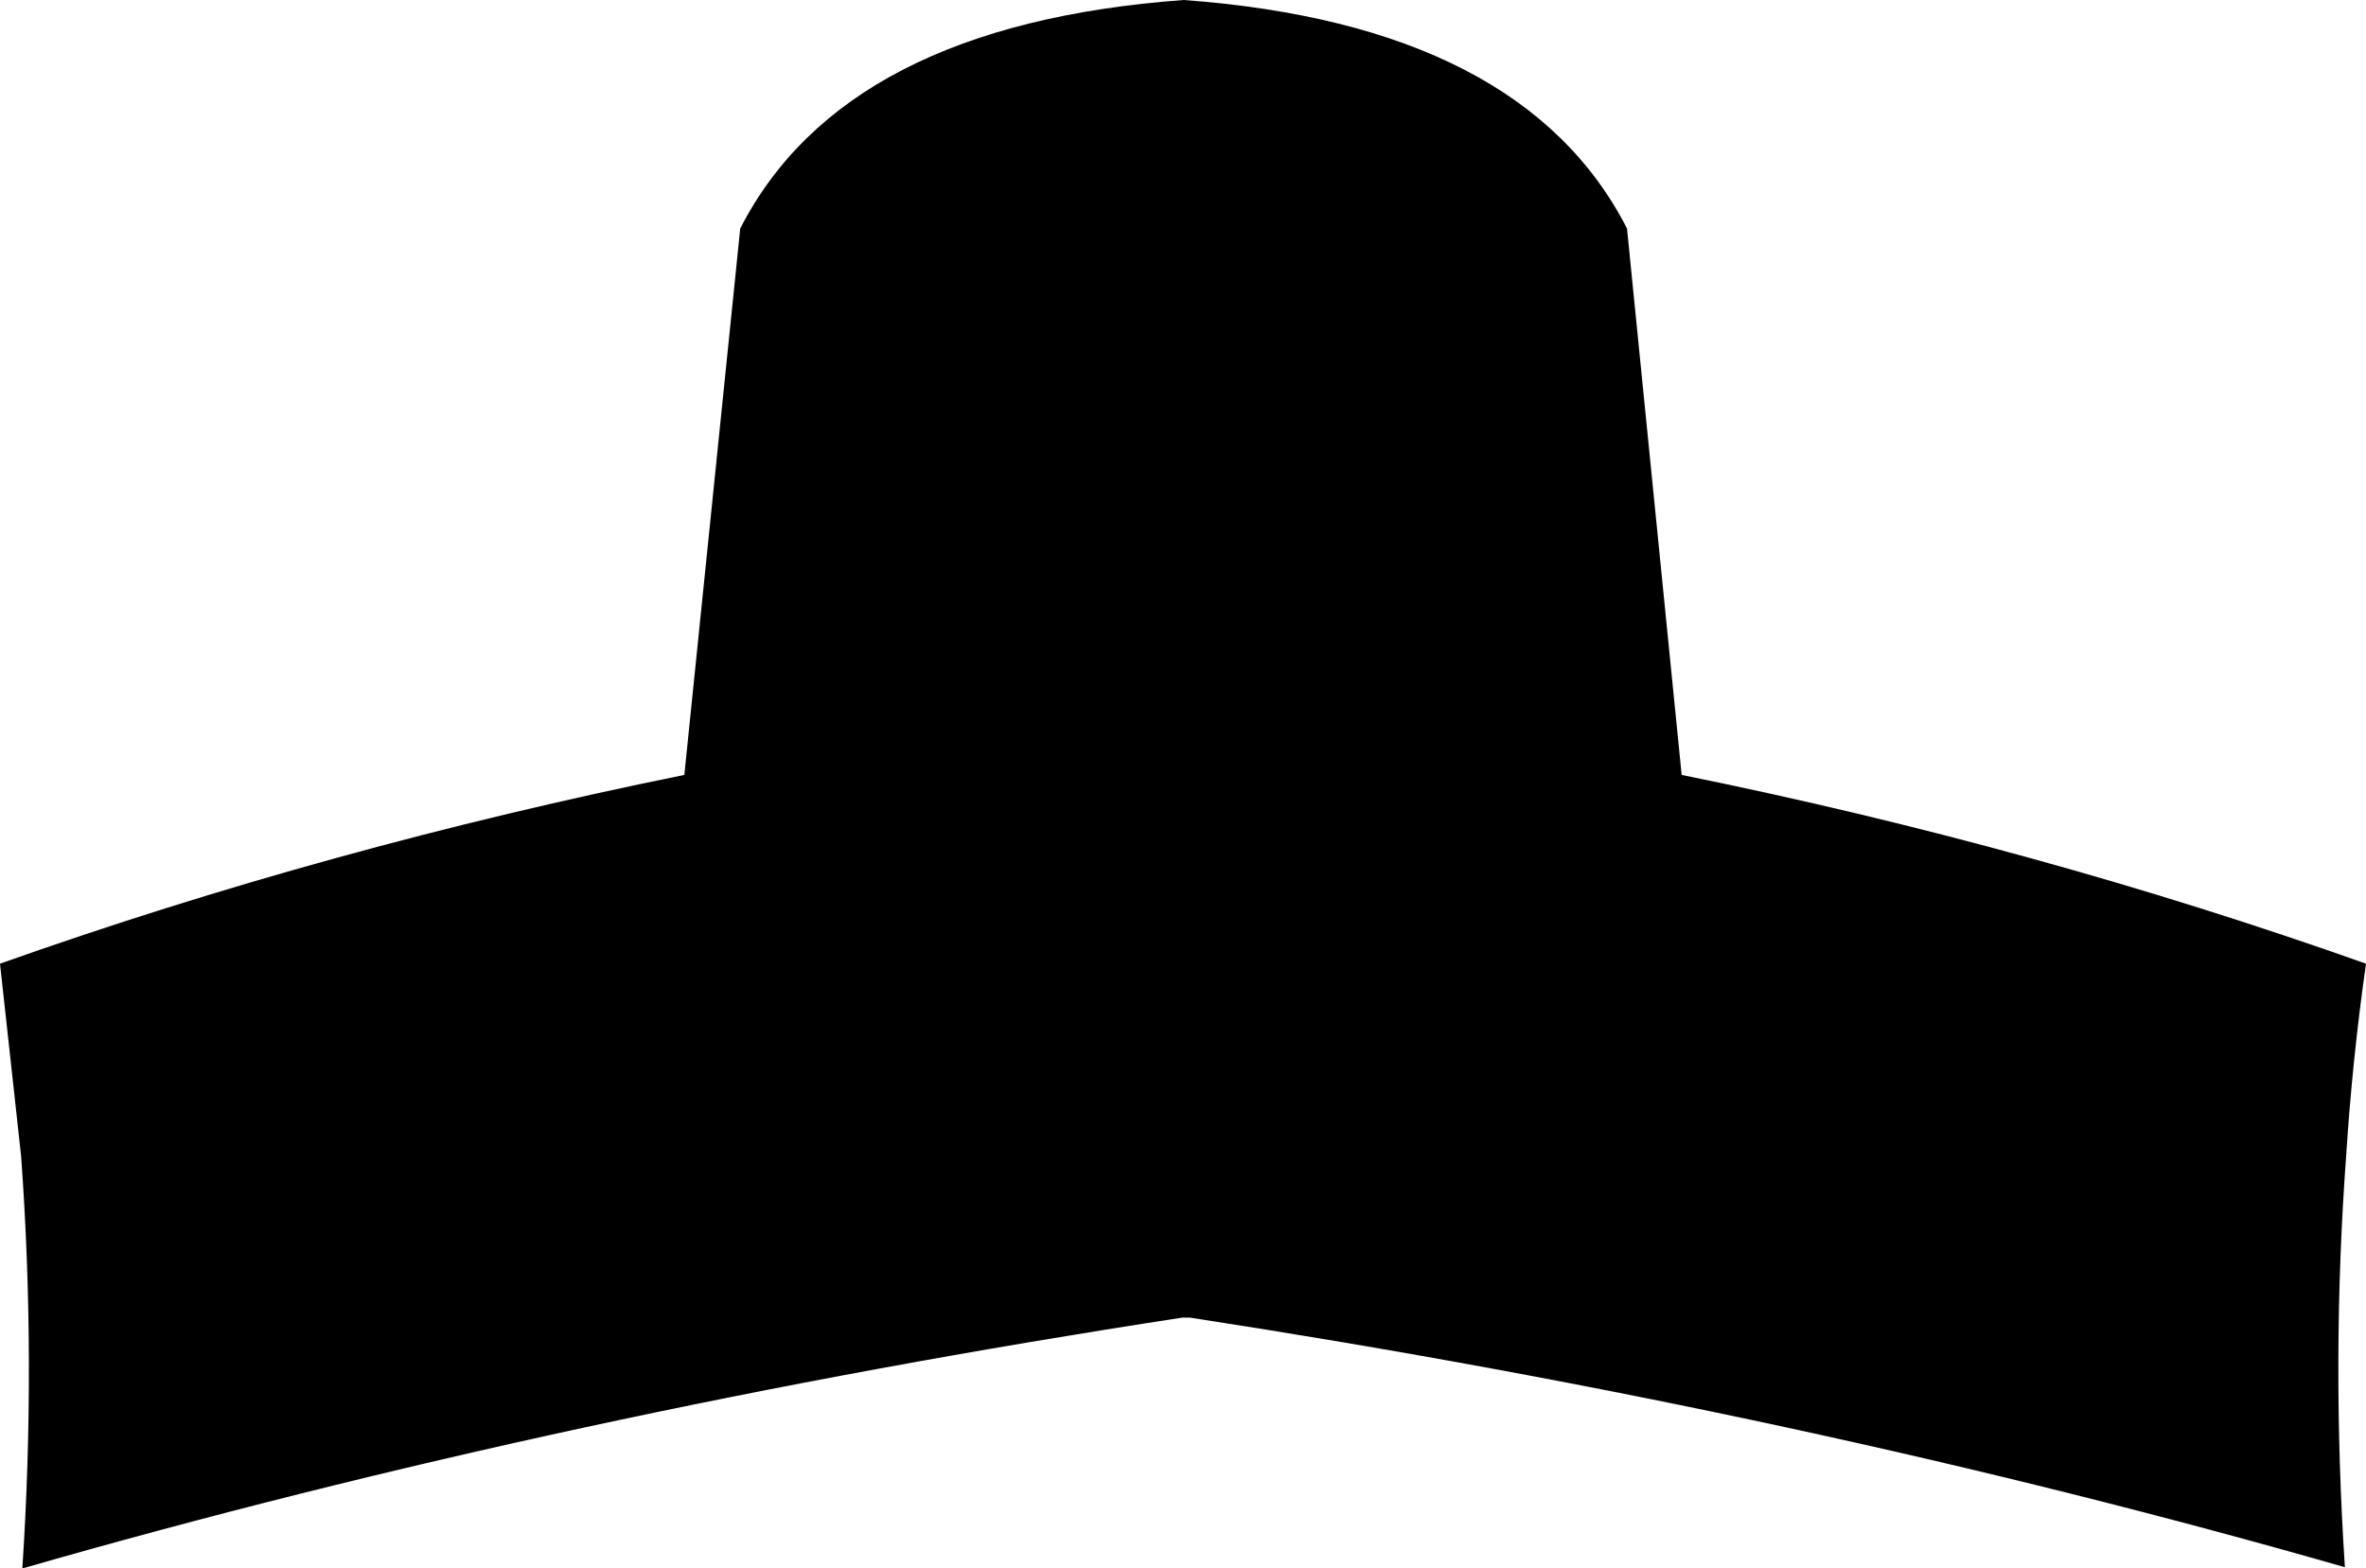 <?xml version="1.0" encoding="UTF-8" standalone="no"?>
<svg xmlns:xlink="http://www.w3.org/1999/xlink" height="63.15px" width="95.25px" xmlns="http://www.w3.org/2000/svg">
  <g transform="matrix(1.0, 0.0, 0.0, 1.0, -352.25, -153.1)">
    <path d="M399.9 153.1 Q413.55 154.1 417.75 162.3 L419.95 184.3 Q434.25 187.2 447.5 191.9 446.95 195.75 446.7 199.65 446.1 207.8 446.65 216.2 424.85 209.95 400.15 206.15 L399.85 206.15 Q375.05 209.95 353.15 216.25 353.7 207.85 353.1 199.65 L352.25 191.9 Q365.5 187.2 379.8 184.3 L382.05 162.3 Q386.25 154.1 399.9 153.1" fill="#000000" fill-rule="evenodd" stroke="none"/>
  </g>
</svg>

